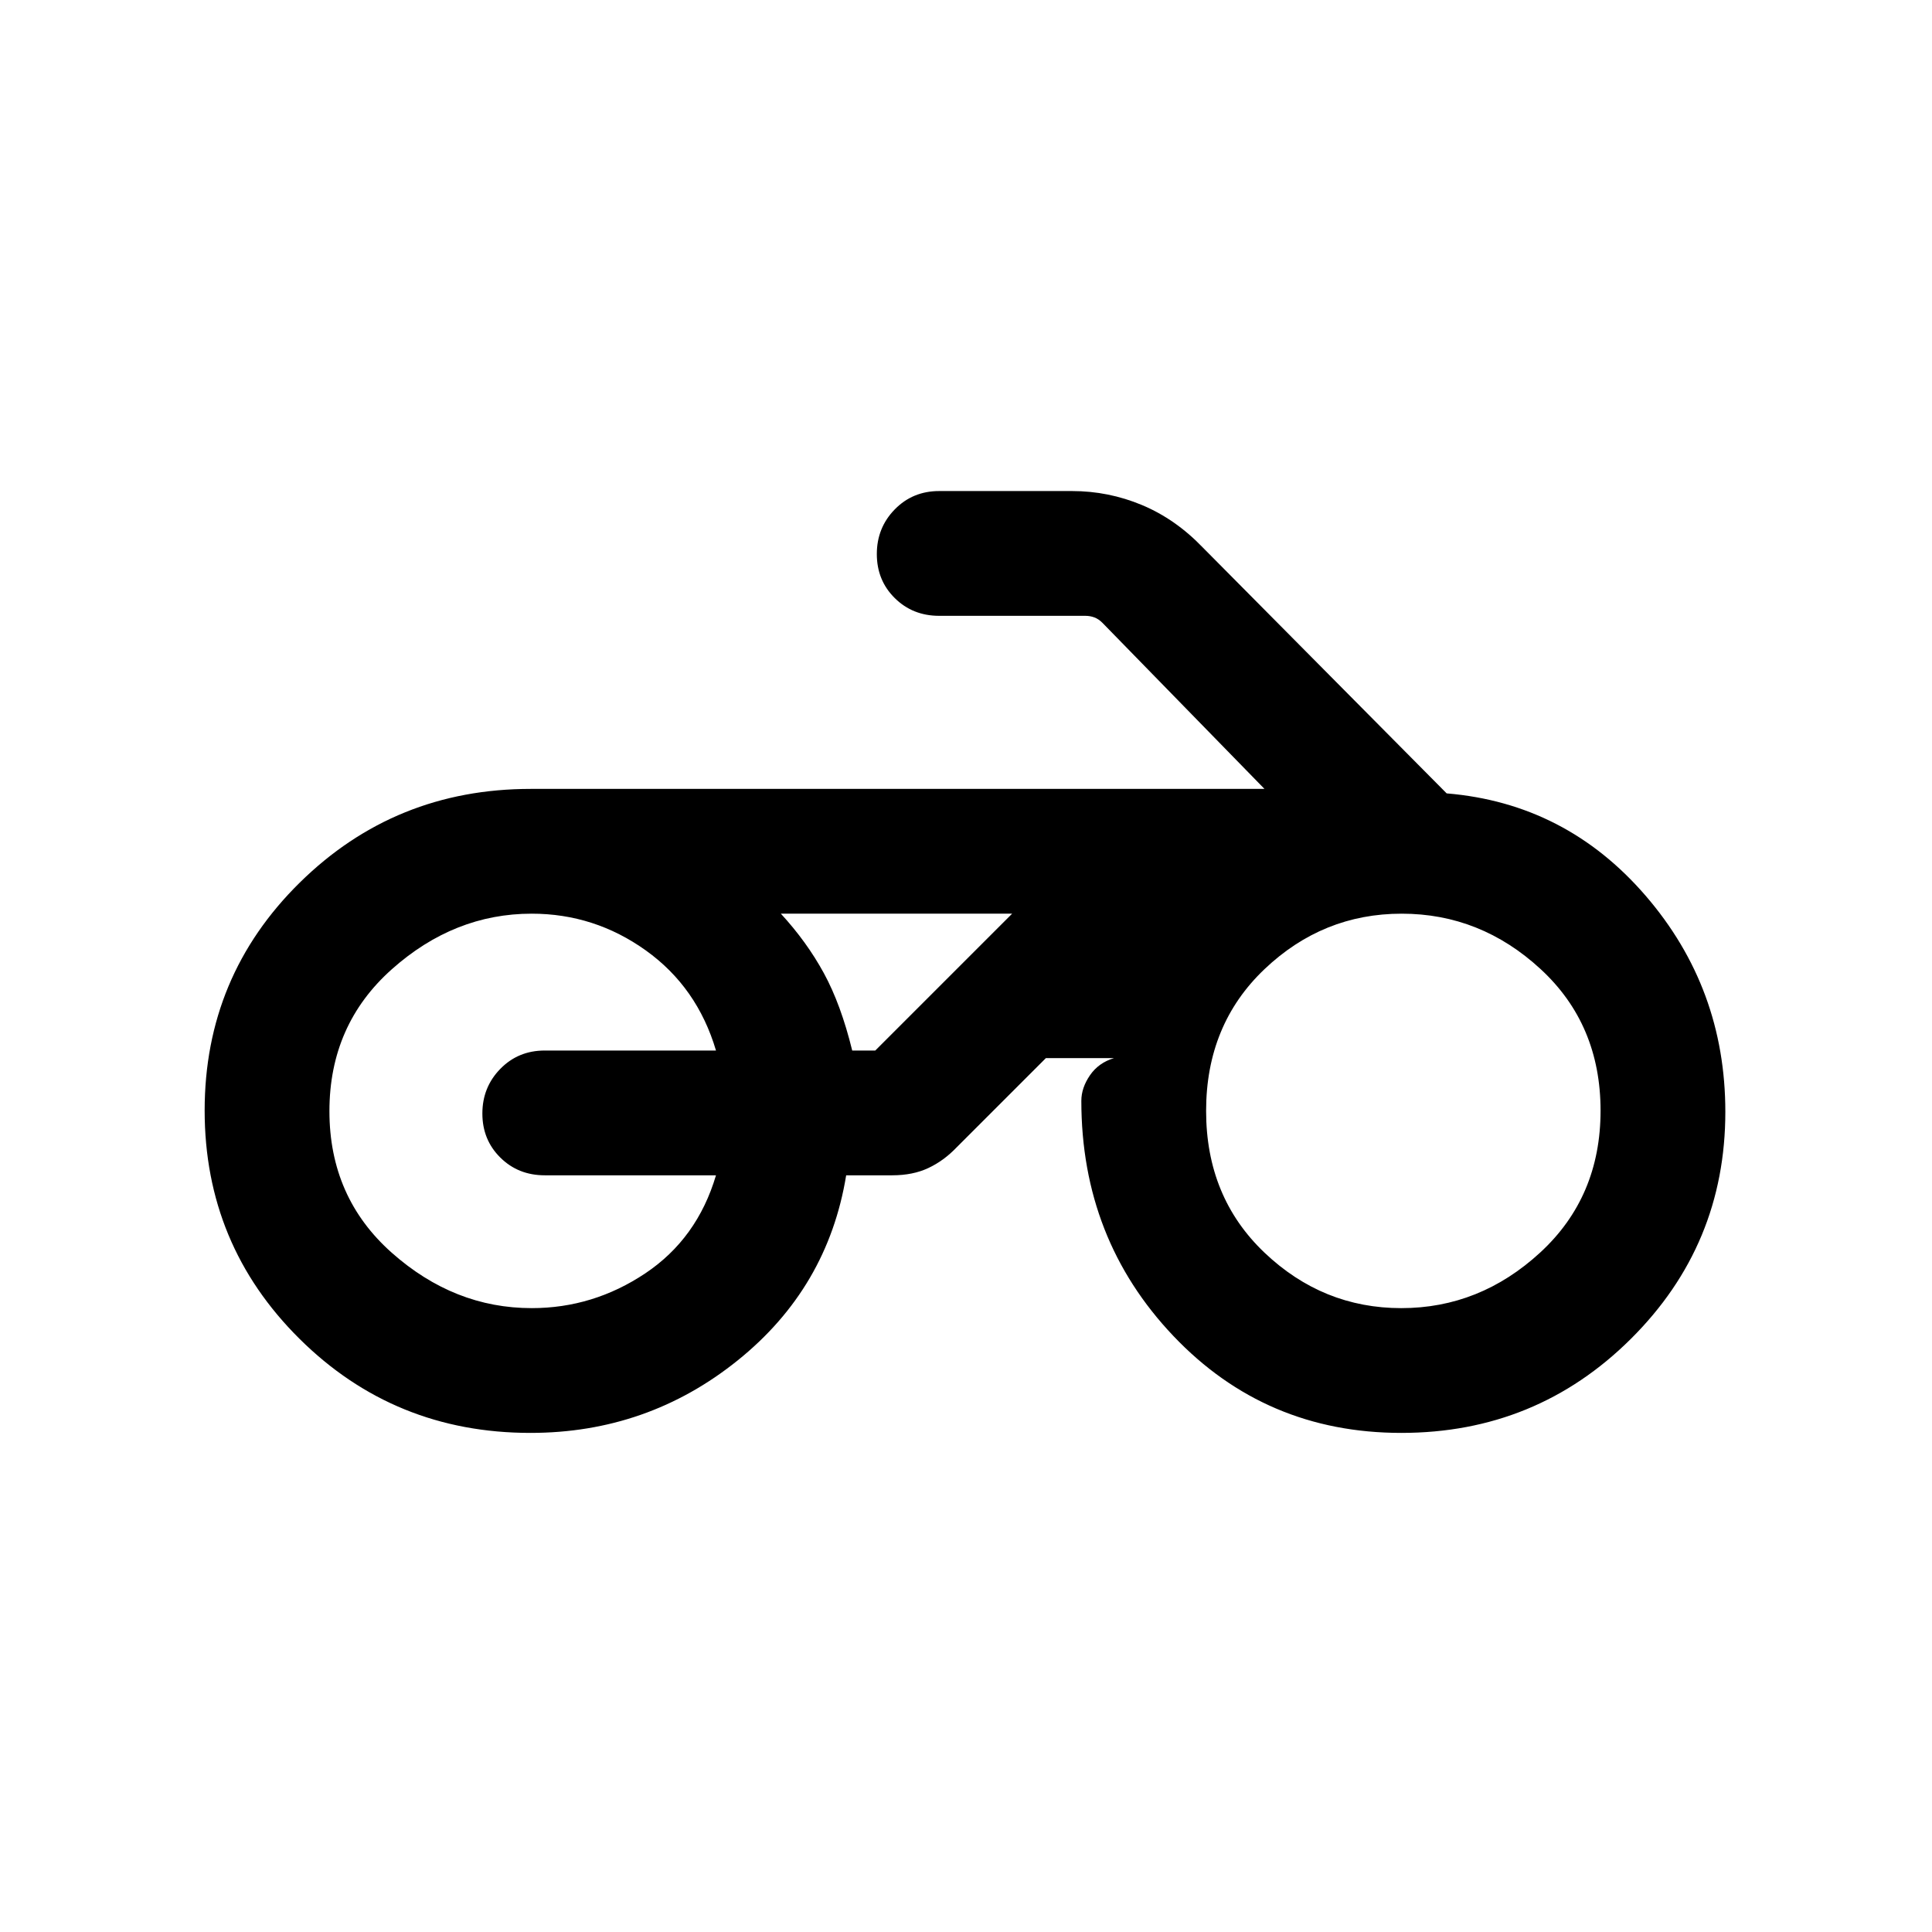 <svg xmlns="http://www.w3.org/2000/svg" height="20" viewBox="0 -960 960 960" width="20"><path d="M436.92-506H388h114.92-66ZM263.54-248q-67.58 0-114.71-46.75-47.14-46.75-47.14-113.46t47.28-113.25Q196.24-568 263.69-568h364.62l-80.54-82.54q-1.92-1.92-4.04-2.69t-4.42-.77h-72.62q-13.19 0-22.09-8.82-8.91-8.81-8.91-21.88 0-13.07 8.91-22.18 8.9-9.12 22.09-9.12h66q18.11 0 34.77 6.96 16.65 6.97 30.23 21.12l121.15 122.15q59.24 4.93 98.85 50.84 39.62 45.92 39.62 107.4 0 66.17-46.98 112.85Q763.34-248 696.31-248q-67.49 0-113.25-48.15Q537.31-344.3 537.31-413q0-6.44 4.27-12.68 4.27-6.24 11.96-8.55h-33.85l-44.38 44.38q-6.33 6.62-14.01 10.23-7.69 3.62-17.92 3.62h-22.92q-9.15 56-53.94 92-44.78 36-102.98 36Zm432.77-62q39 0 69-27.62t30-70.5q0-42.88-29.83-70.38-29.82-27.5-69-27.5-39.17 0-68.17 27.58-29 27.59-29 70.42t29 70.42q29 27.58 68 27.58Zm-432.12 0q30.58 0 56.43-17.27 25.84-17.27 35.15-48.73h-85.08q-13.19 0-22.09-8.82-8.91-8.81-8.91-21.88 0-13.07 8.91-22.18 8.9-9.12 22.09-9.12h85.08q-9.31-31.46-34.85-49.73Q295.39-506 264.19-506q-38.5 0-69.5 27.62t-31 70.5q0 42.88 31 70.38 31 27.5 69.5 27.5Zm159.27-128h11.46l68-68H388q12.86 13.96 21.36 29.54 8.5 15.57 14.1 38.46Z"/></svg>
